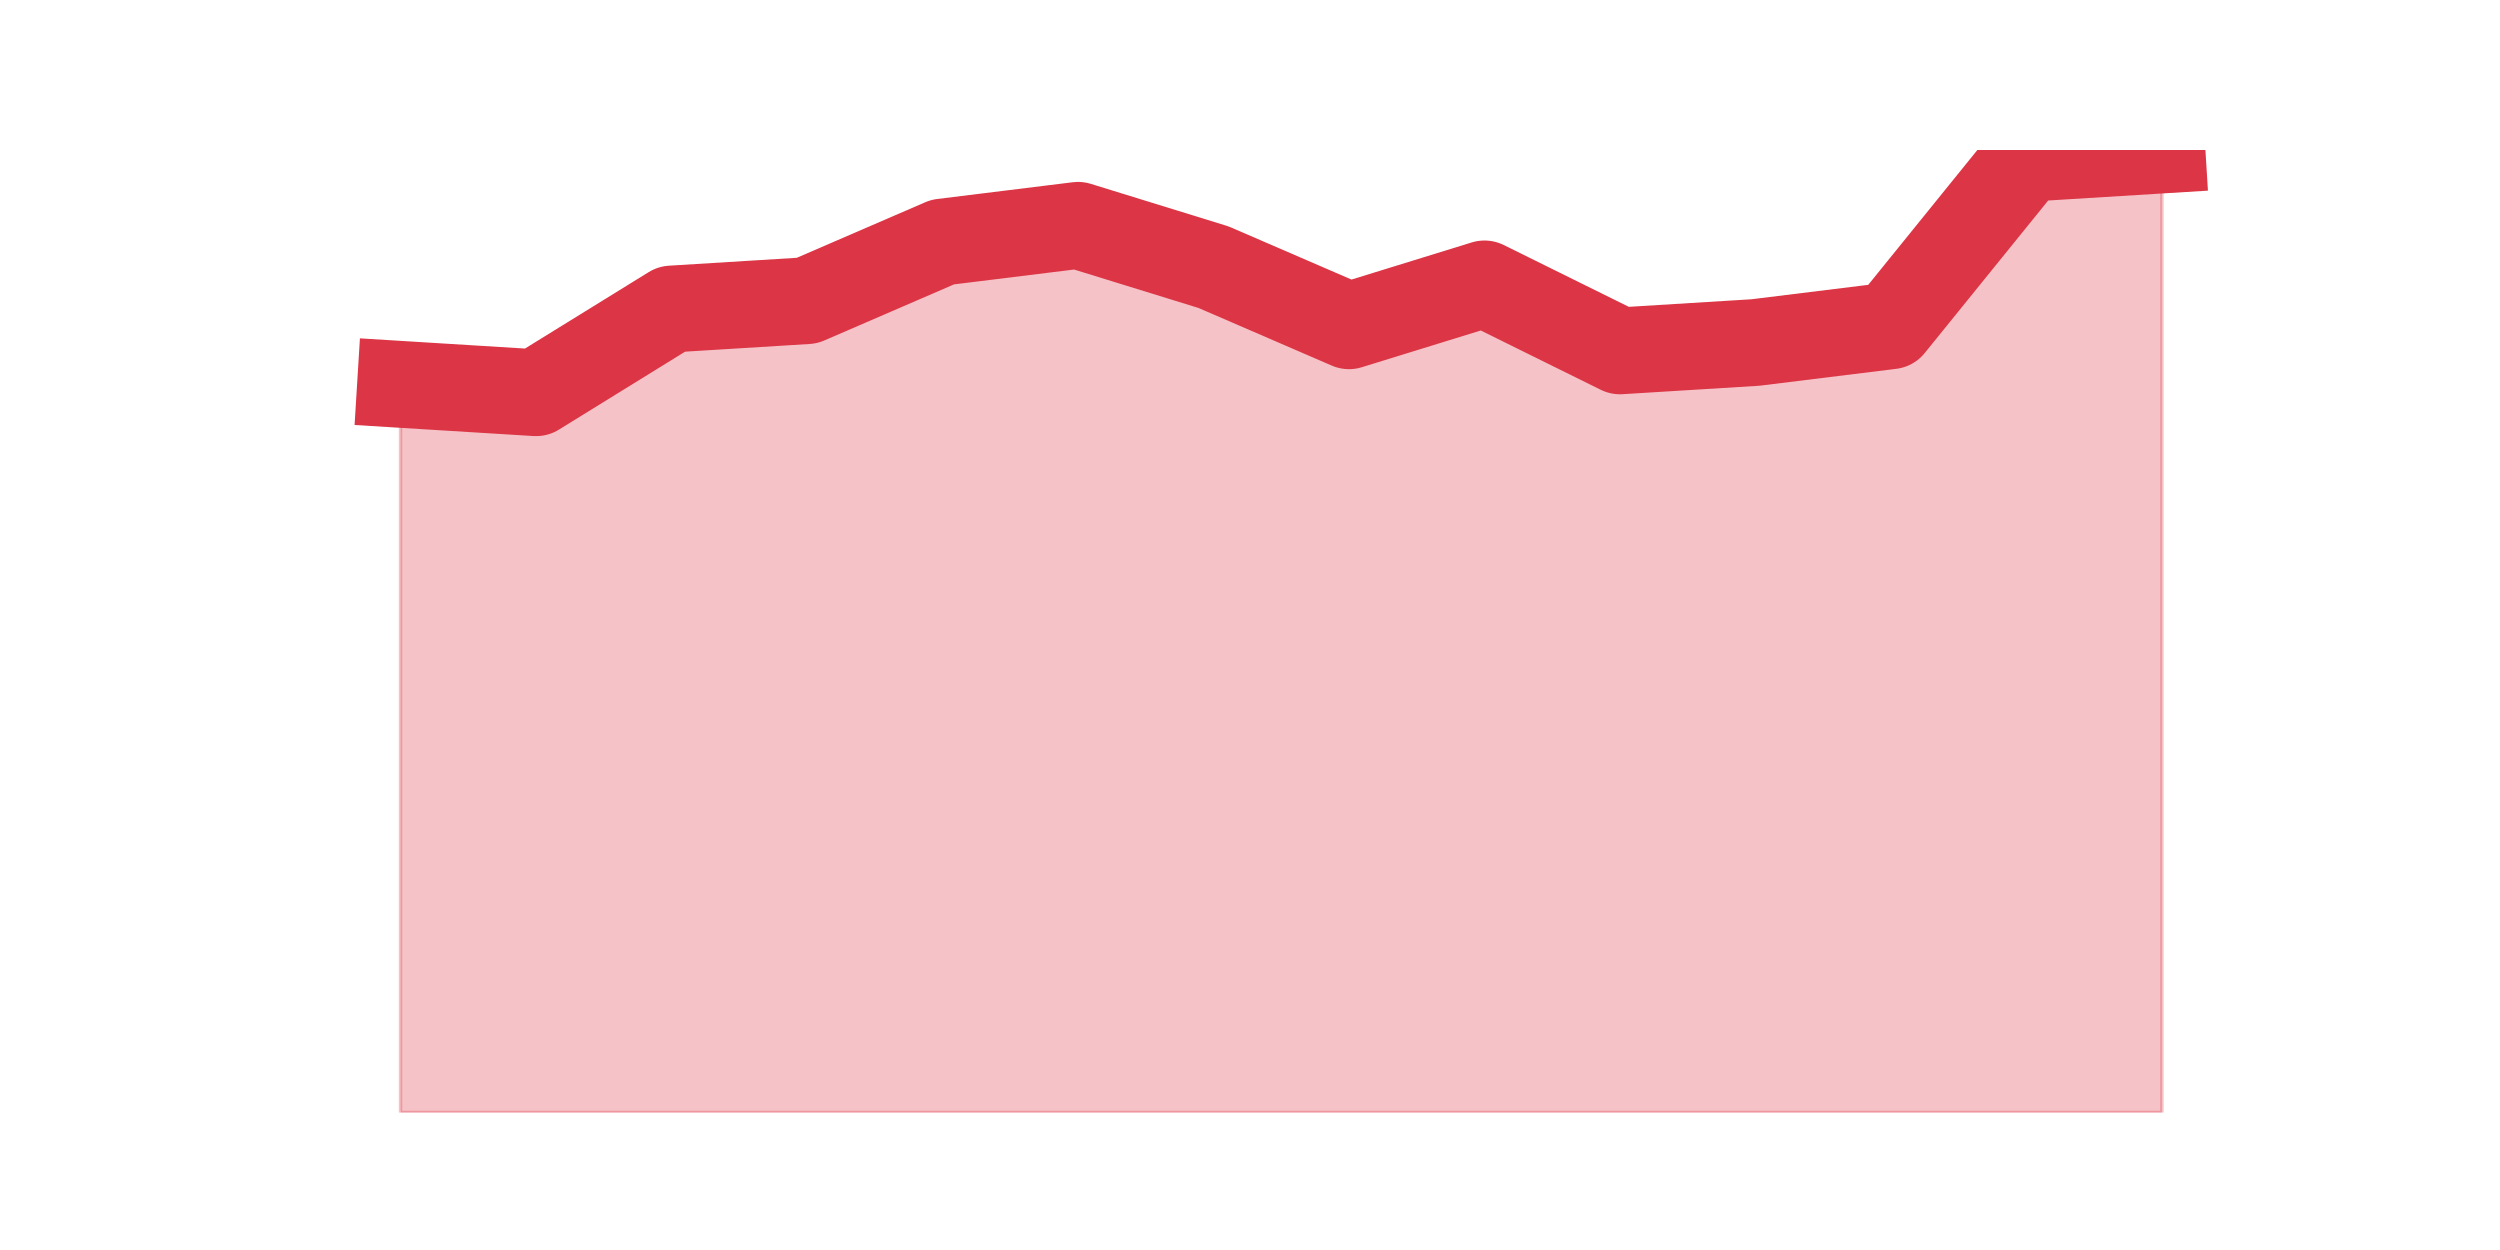 <?xml version="1.0" encoding="utf-8" standalone="no"?>
<!DOCTYPE svg PUBLIC "-//W3C//DTD SVG 1.1//EN"
  "http://www.w3.org/Graphics/SVG/1.1/DTD/svg11.dtd">
<svg height="360pt" version="1.1" viewBox="0 0 720 360" width="720pt" xmlns="http://www.w3.org/2000/svg" xmlns:xlink="http://www.w3.org/1999/xlink">
 <defs>
  <style type="text/css">*{stroke-linecap:butt;stroke-linejoin:round;}</style>
 </defs>
 <g id="figure_1">
  <g id="patch_1">
   <path d="M 0 360 
L 720 360 
L 720 0 
L 0 0 
z
" style="fill:none;"/>
  </g>
  <g id="axes_1">
   <g id="matplotlib.axis_1"/>
   <g id="matplotlib.axis_2"/>
   <g id="PolyCollection_1">
    <defs>
     <path d="M 115.364 -249.308 
L 115.364 -39.6 
L 154.385 -39.6 
L 193.406 -39.6 
L 232.427 -39.6 
L 271.448 -39.6 
L 310.469 -39.6 
L 349.49 -39.6 
L 388.51 -39.6 
L 427.531 -39.6 
L 466.552 -39.6 
L 505.573 -39.6 
L 544.594 -39.6 
L 583.615 -39.6 
L 622.636 -39.6 
L 622.636 -316.8 
L 622.636 -316.8 
L 583.615 -314.39 
L 544.594 -266.181 
L 505.573 -261.36 
L 466.552 -258.95 
L 427.531 -278.233 
L 388.51 -266.181 
L 349.49 -283.054 
L 310.469 -295.106 
L 271.448 -290.285 
L 232.427 -273.412 
L 193.406 -271.002 
L 154.385 -246.897 
L 115.364 -249.308 
z
" id="m047493a709" style="stroke:#dc3545;stroke-opacity:0.3;"/>
    </defs>
    <g clip-path="url(#pd81cc6bfcd)">
     <use style="fill:#dc3545;fill-opacity:0.3;stroke:#dc3545;stroke-opacity:0.3;" x="0" xlink:href="#m047493a709" y="360"/>
    </g>
   </g>
   <g id="line2d_1">
    <path clip-path="url(#pd81cc6bfcd)" d="M 115.364 110.692 
L 154.385 113.103 
L 193.406 88.998 
L 232.427 86.588 
L 271.448 69.715 
L 310.469 64.894 
L 349.49 76.946 
L 388.51 93.819 
L 427.531 81.767 
L 466.552 101.05 
L 505.573 98.64 
L 544.594 93.819 
L 583.615 45.61 
L 622.636 43.2 
" style="fill:none;stroke:#dc3545;stroke-linecap:square;stroke-width:25;"/>
   </g>
  </g>
 </g>
 <defs>
  <clipPath id="pd81cc6bfcd">
   <rect height="277.2" width="558" x="90" y="43.2"/>
  </clipPath>
 </defs>
</svg>
